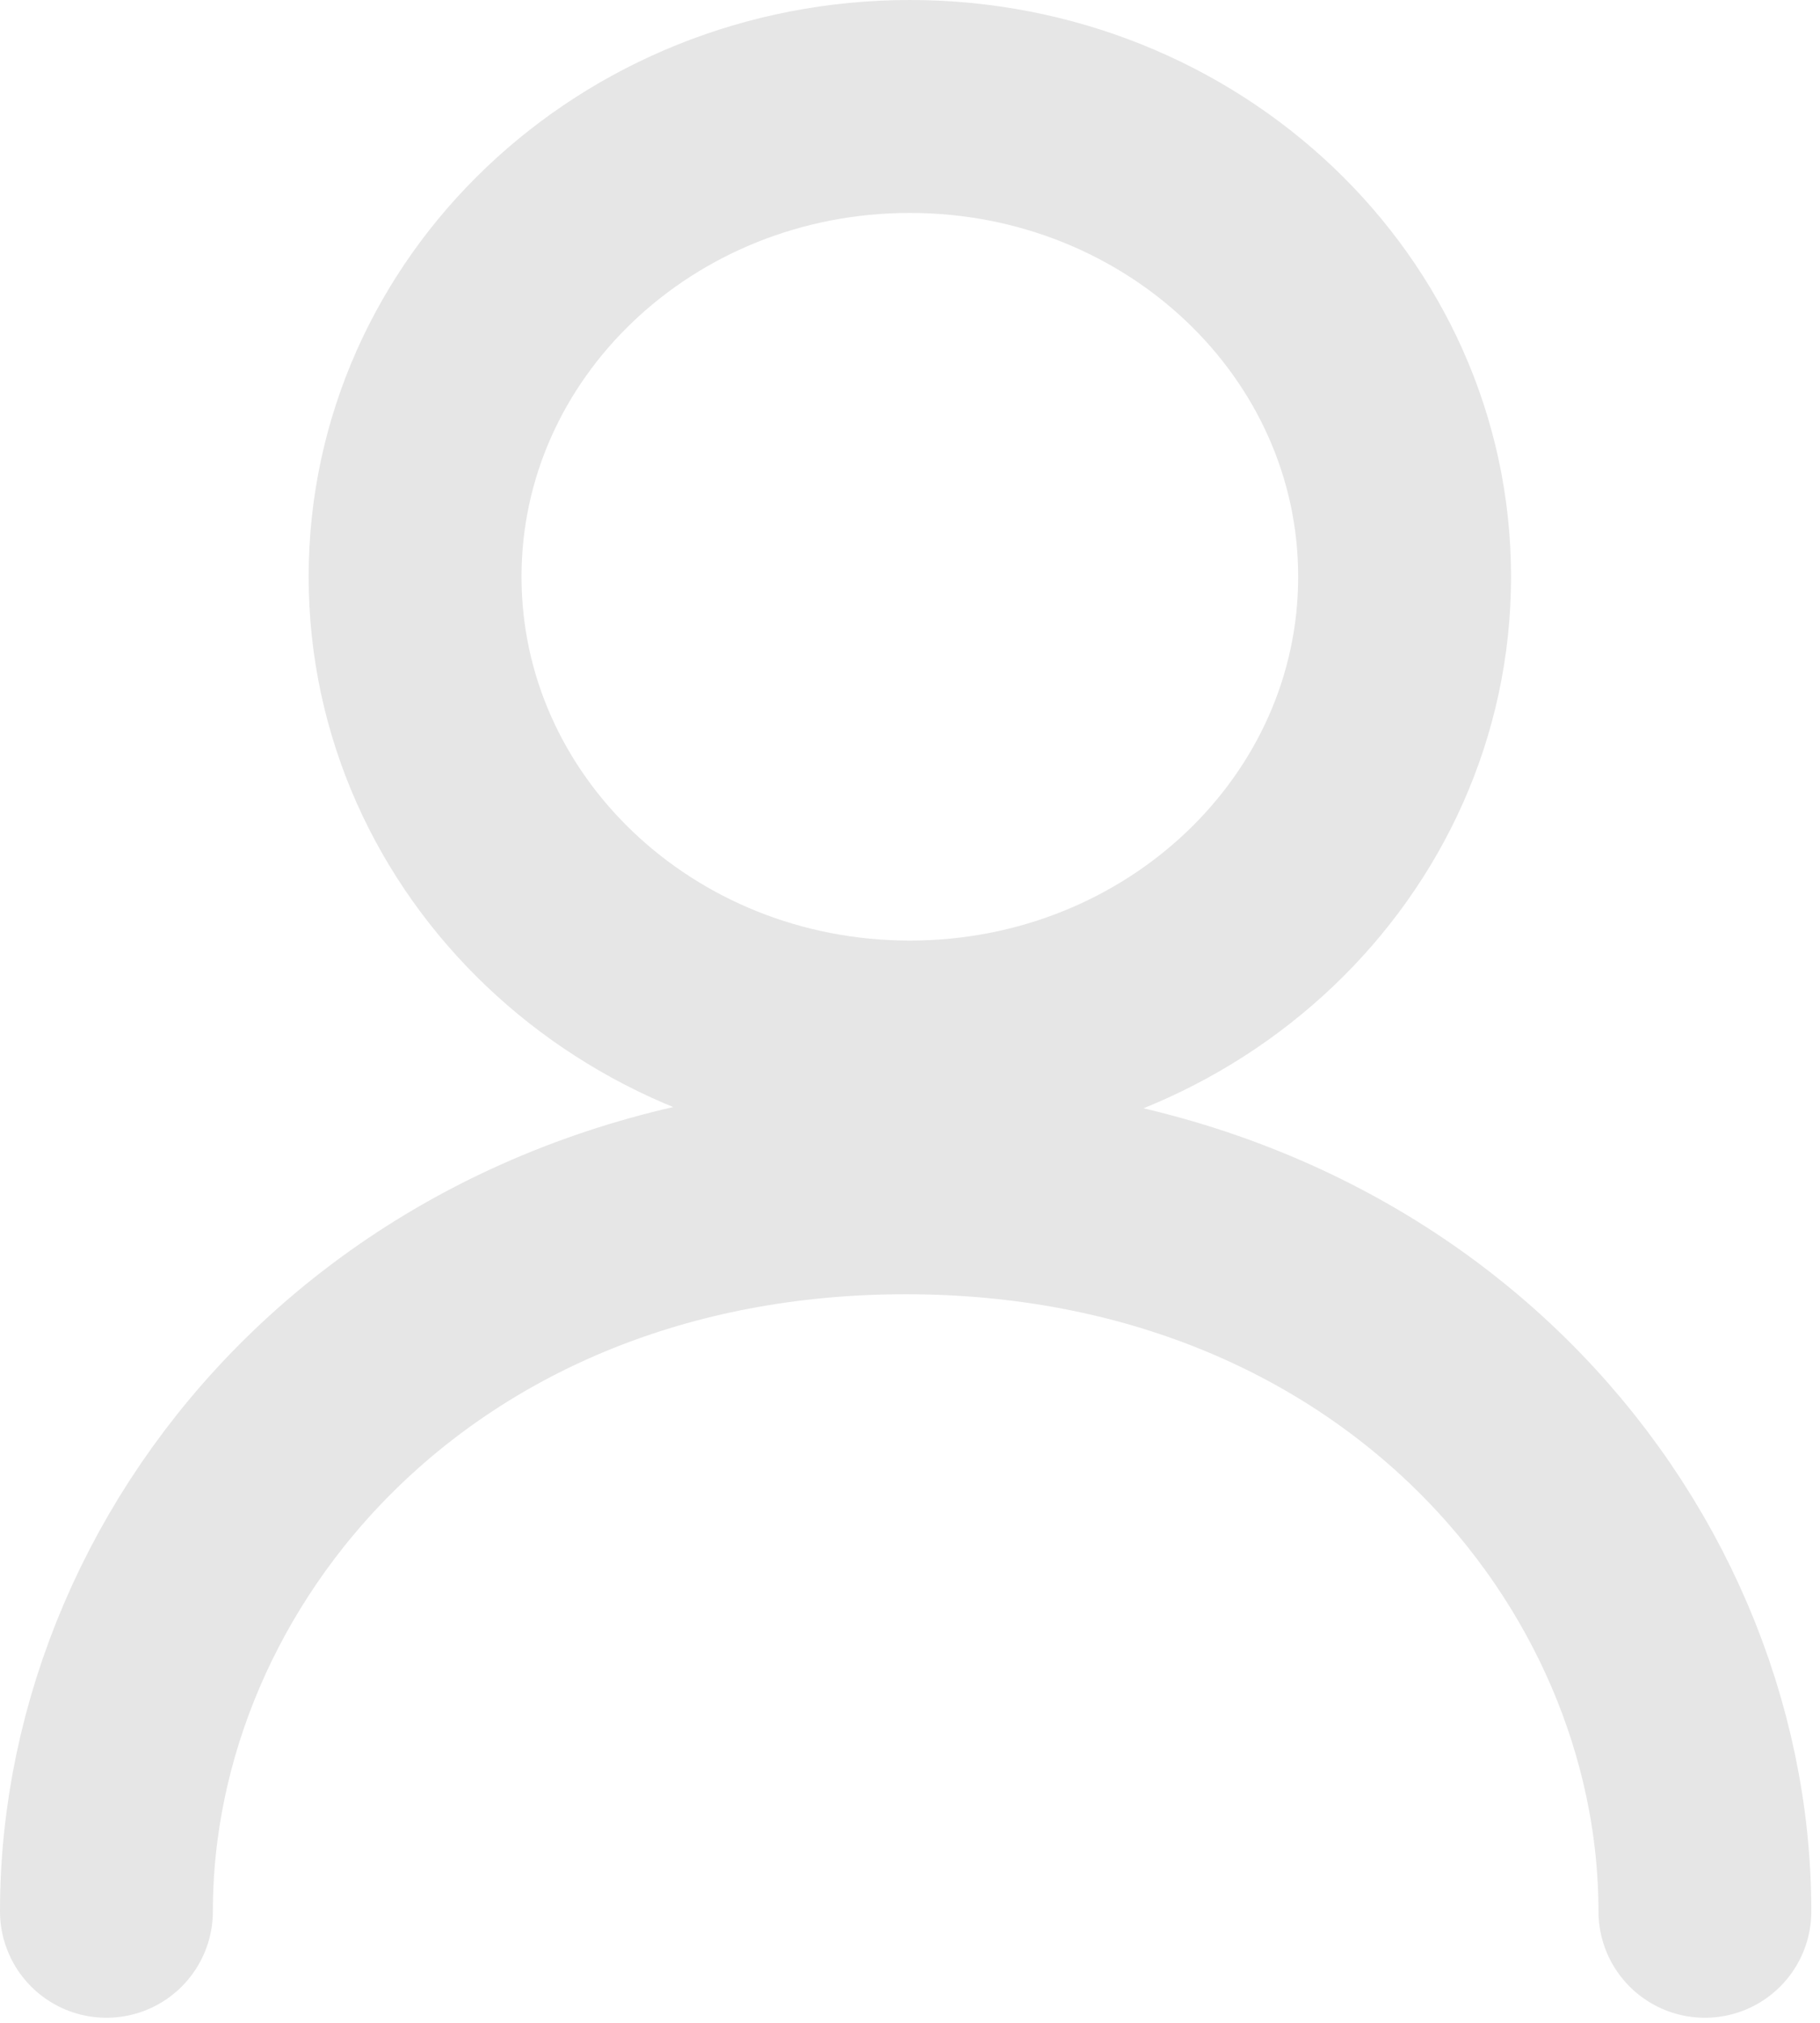<svg width="171" height="190" viewBox="0 0 171 190" fill="none" xmlns="http://www.w3.org/2000/svg">
<path d="M85.486 98.346C111.159 98.346 131.972 78.569 131.972 54.173C131.972 29.777 111.159 10 85.486 10C59.812 10 39 29.777 39 54.173C39 78.569 59.812 98.346 85.486 98.346Z" stroke="#E6E6E6" stroke-width="20" stroke-linecap="round" stroke-linejoin="round"/>
<path d="M10 179.524C10 145.545 38.607 111.566 85.093 111.566C131.579 111.566 160.185 145.545 160.185 179.524" stroke="#E6E6E6" stroke-width="20" stroke-linecap="round" stroke-linejoin="round"/>
</svg>
